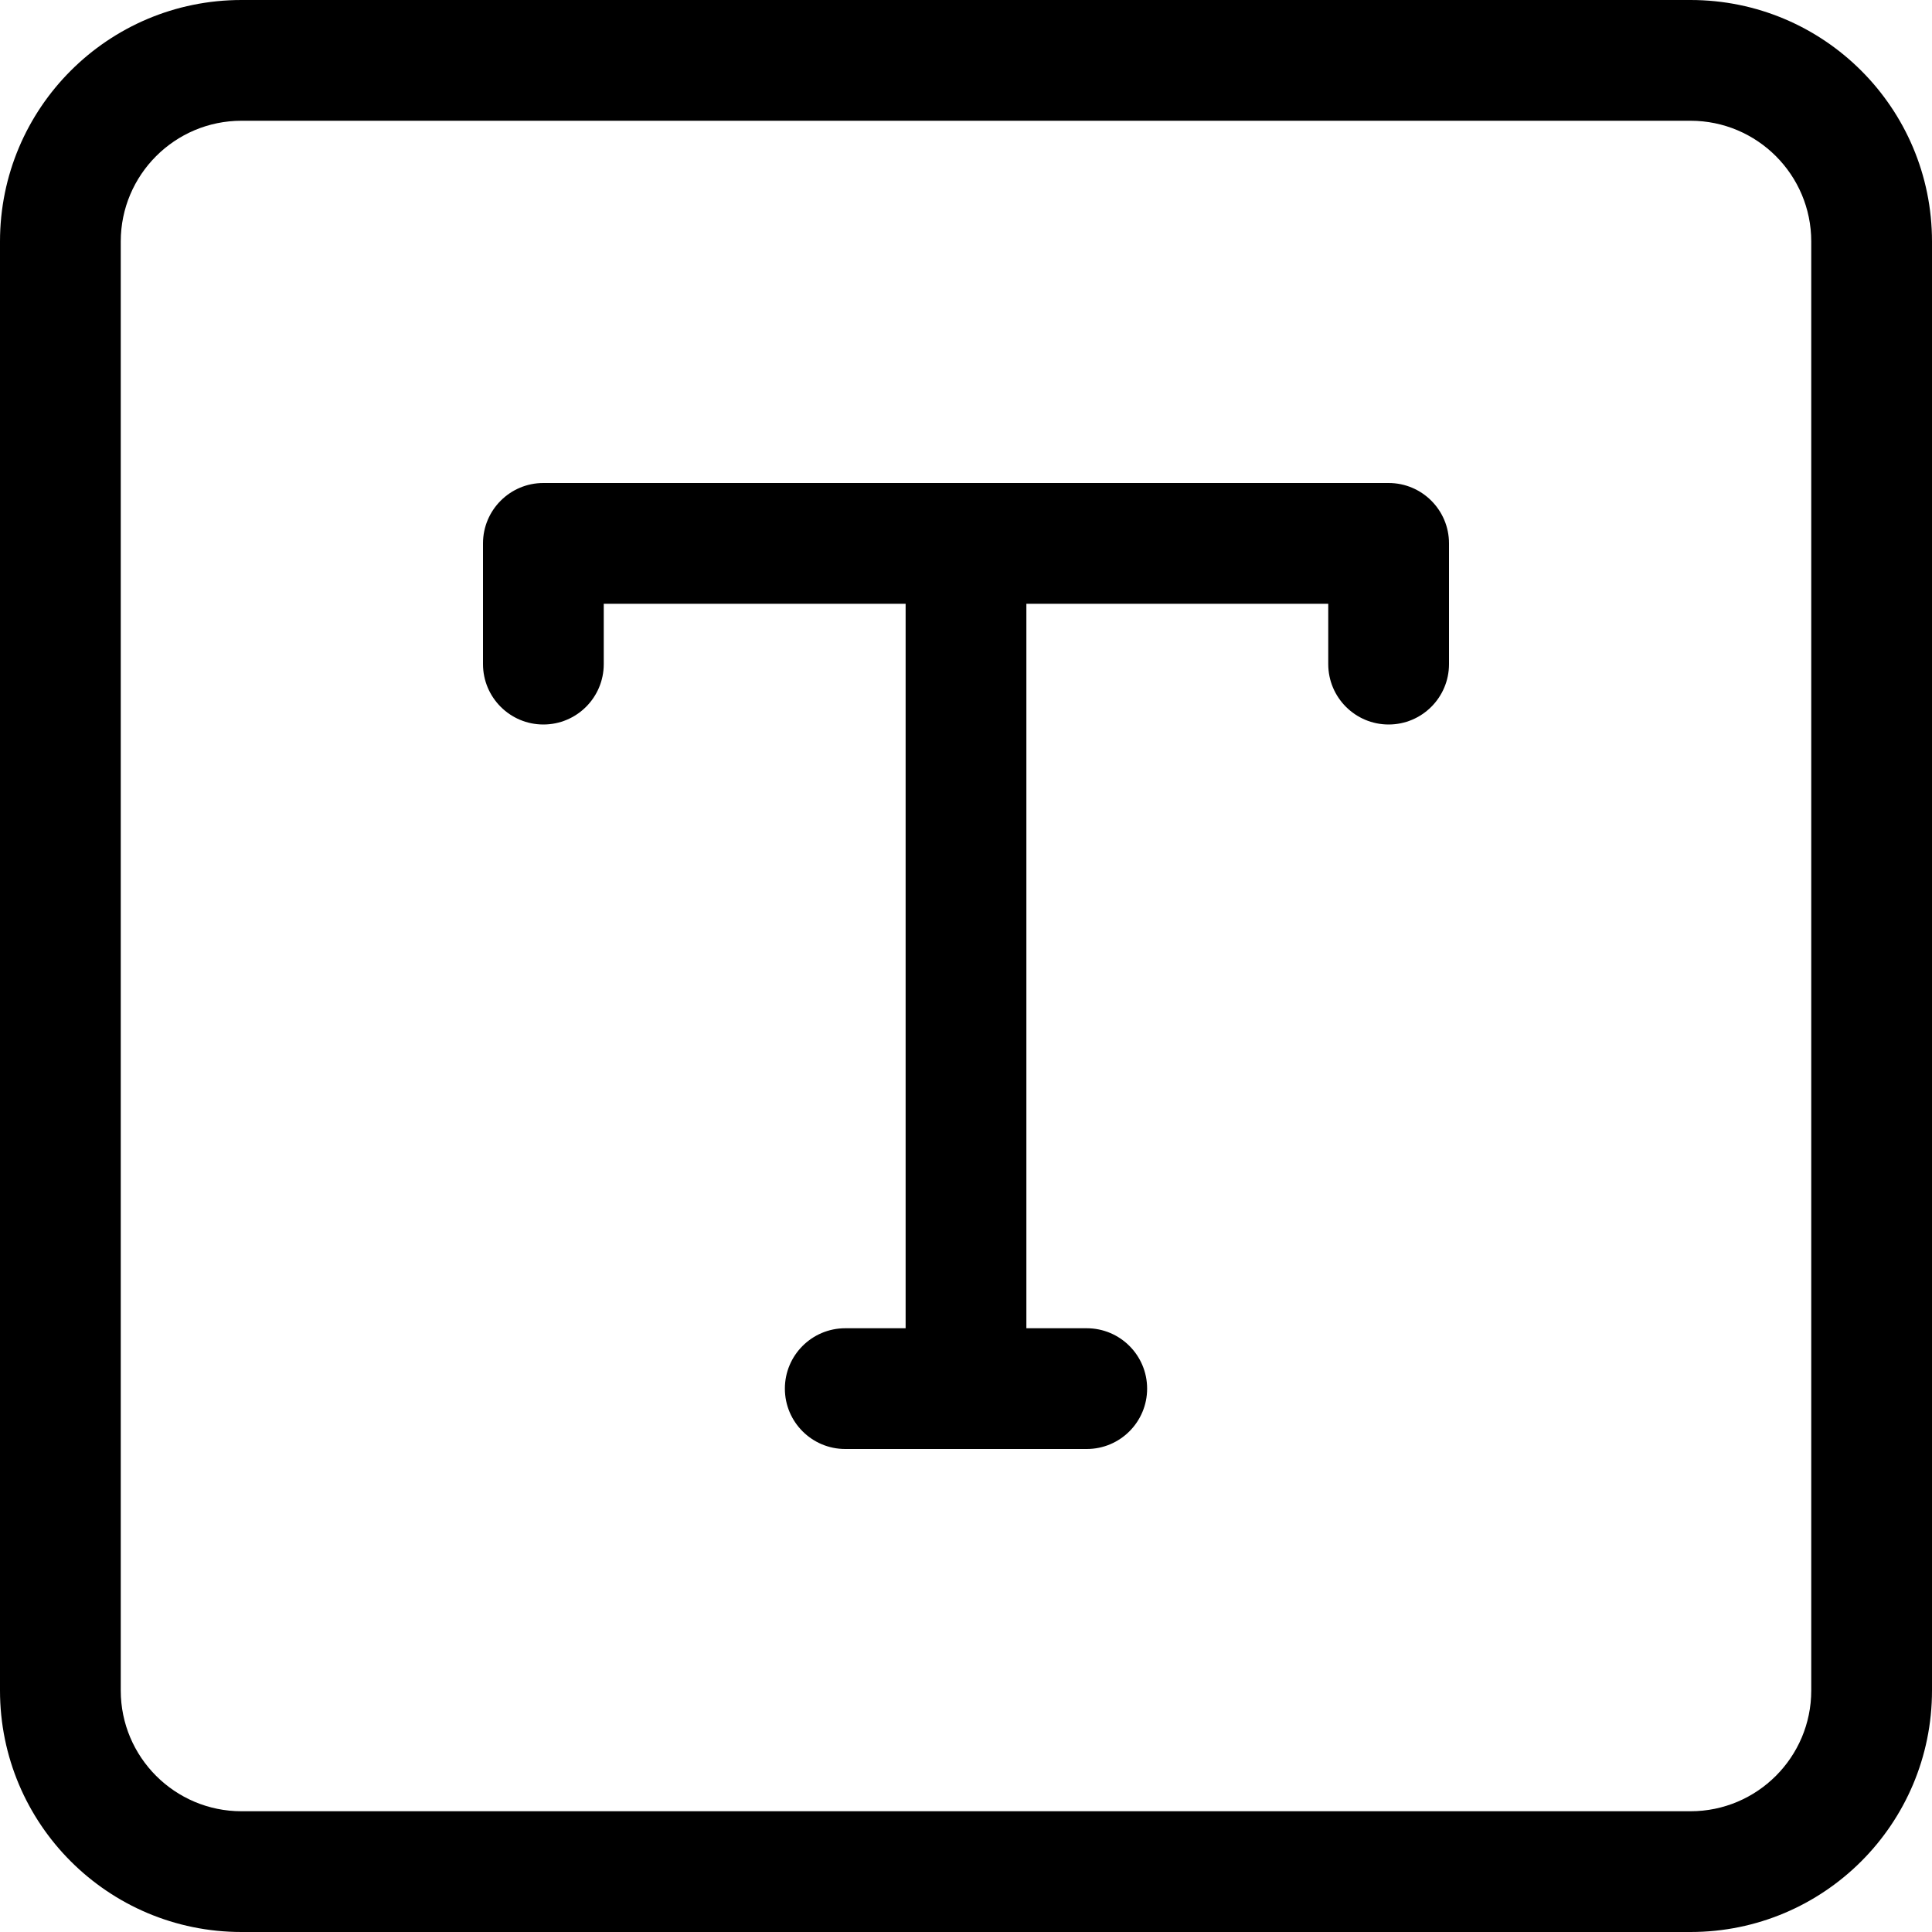 <?xml version="1.0" encoding="UTF-8"?>
<svg width="16px" height="16px" viewBox="0 0 16 16" version="1.1" xmlns="http://www.w3.org/2000/svg" xmlns:xlink="http://www.w3.org/1999/xlink">
    <!-- Generator: Sketch 52.6 (67491) - http://www.bohemiancoding.com/sketch -->
    <title>widget-text</title>
    <desc>Created with Sketch.</desc>
    <g stroke="none" stroke-width="1" fill="none" fill-rule="evenodd">
        <g transform="translate(-101, -772)" fill="#000000" fill-rule="nonzero">
            <path d="M103,773 C102.448,773 102,773.448 102,774 L102,786 C102,786.552 102.448,787 103,787 L115,787 C115.552,787 116,786.552 116,786 L116,774 C116,773.448 115.552,773 115,773 L103,773 Z M103,772 L115,772 C116.105,772 117,772.895 117,774 L117,786 C117,787.105 116.105,788 115,788 L103,788 C101.895,788 101,787.105 101,786 L101,774 C101,772.895 101.895,772 103,772 Z M108.5,783 L108.5,777 L106,777 L106,777.5 C106,777.776 105.776,778 105.5,778 C105.224,778 105,777.776 105,777.5 L105,776.5 C105,776.224 105.224,776 105.5,776 L112.5,776 C112.776,776 113,776.224 113,776.5 L113,777.5 C113,777.776 112.776,778 112.5,778 C112.224,778 112,777.776 112,777.5 L112,777 L109.5,777 L109.5,783 L110,783 C110.276,783 110.5,783.224 110.5,783.5 C110.5,783.776 110.276,784 110,784 L108,784 C107.724,784 107.5,783.776 107.5,783.5 C107.5,783.224 107.724,783 108,783 L108.5,783 Z"></path>
        </g>
    </g>
</svg>